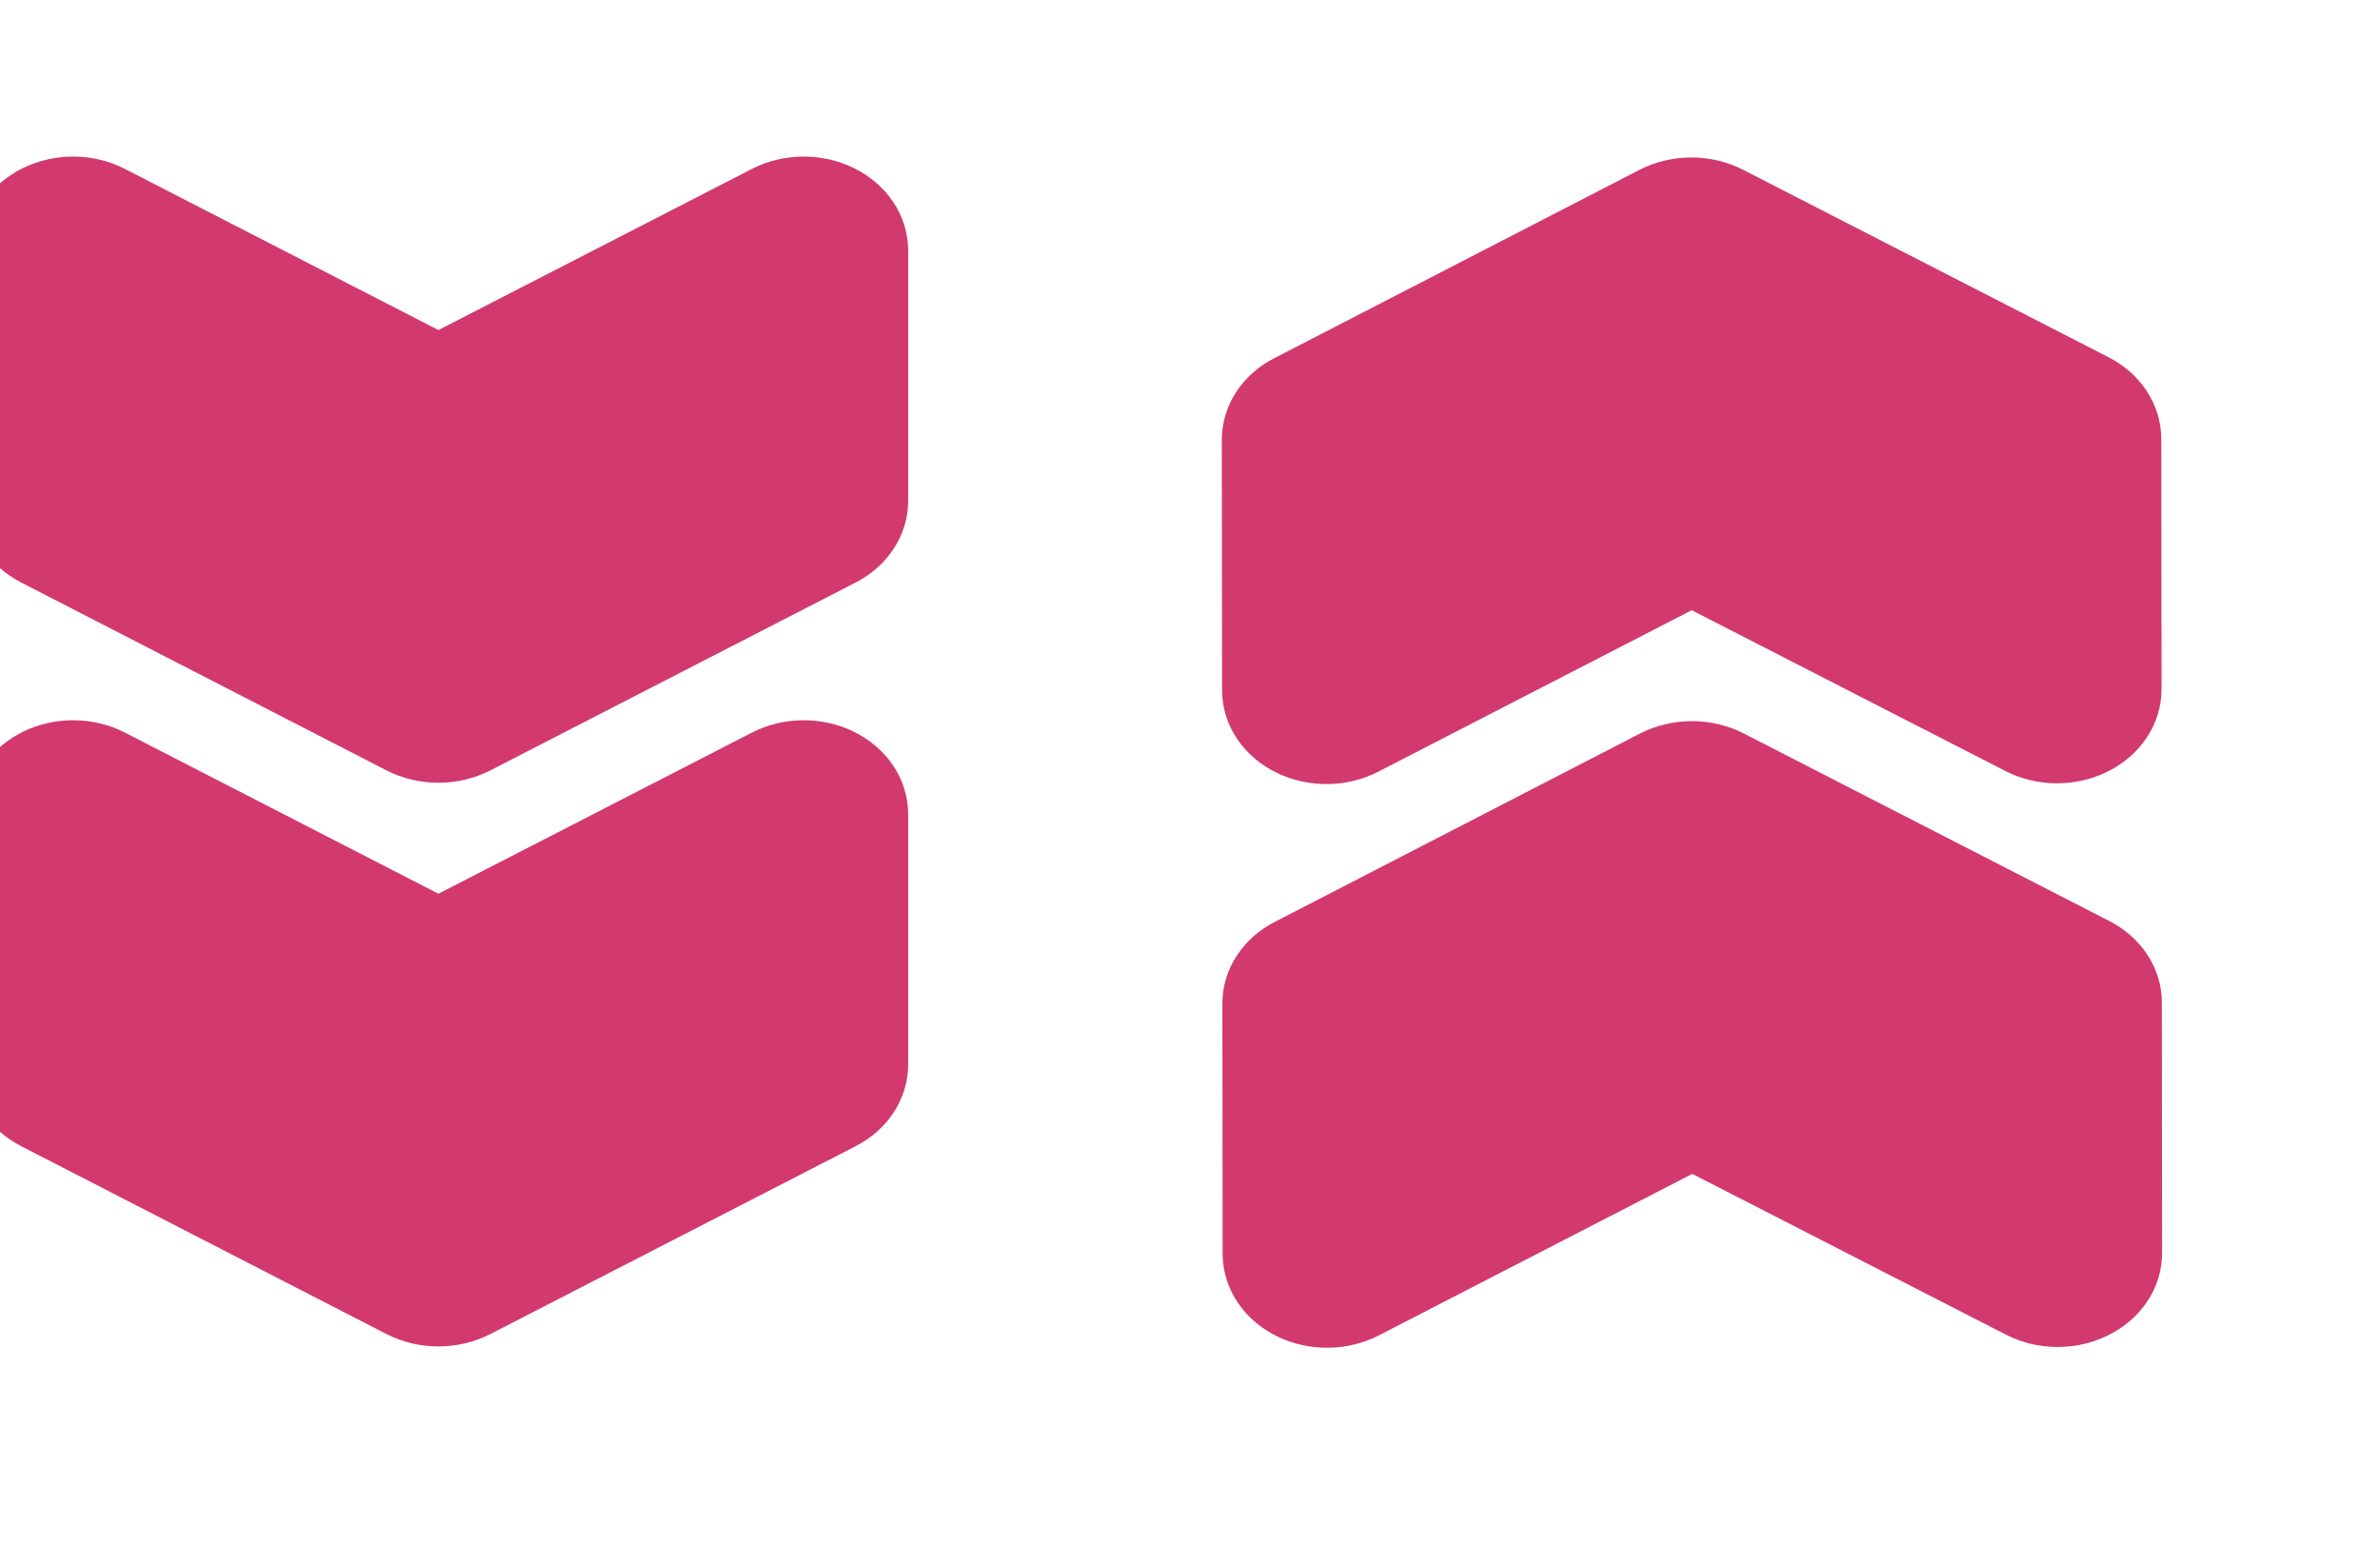 <svg width="38" height="25" viewBox="0 0 38 25" fill="none" xmlns="http://www.w3.org/2000/svg">
<path d="M12.234 12.142L7 14.832L1.766 12.142C1.589 12.051 1.387 12.002 1.181 12C0.975 11.998 0.772 12.043 0.592 12.13C0.412 12.217 0.263 12.343 0.159 12.496C0.055 12.649 0 12.822 0 12.999V16.999C0 17.172 0.052 17.341 0.152 17.492C0.251 17.642 0.394 17.767 0.567 17.856L6.4 20.856C6.582 20.949 6.789 20.998 7 20.998C7.211 20.998 7.418 20.949 7.6 20.856L13.433 17.856C13.606 17.767 13.749 17.642 13.848 17.492C13.947 17.341 14 17.172 14 16.999V12.999C14 12.822 13.945 12.649 13.841 12.496C13.737 12.343 13.588 12.217 13.408 12.13C13.229 12.043 13.025 11.998 12.819 12C12.613 12.002 12.411 12.051 12.234 12.142Z" fill="#D2396E"/>
<path d="M12.234 3.142L7 5.832L1.766 3.142C1.589 3.051 1.387 3.002 1.181 3C0.975 2.998 0.772 3.043 0.592 3.13C0.412 3.217 0.263 3.343 0.159 3.496C0.055 3.649 0 3.822 0 3.999V7.999C0 8.172 0.052 8.342 0.152 8.492C0.251 8.642 0.394 8.767 0.567 8.856L6.4 11.856C6.582 11.949 6.789 11.998 7 11.998C7.211 11.998 7.418 11.949 7.6 11.856L13.433 8.856C13.606 8.767 13.749 8.642 13.848 8.492C13.947 8.342 14 8.172 14 7.999V3.999C14 3.822 13.945 3.649 13.841 3.496C13.737 3.343 13.588 3.217 13.408 3.13C13.229 3.043 13.025 2.998 12.819 3C12.613 3.002 12.411 3.051 12.234 3.142Z" fill="#D2396E"/>
<path d="M12.234 12.142L7 14.832L1.766 12.142C1.589 12.051 1.387 12.002 1.181 12C0.975 11.998 0.772 12.043 0.592 12.13C0.412 12.217 0.263 12.343 0.159 12.496C0.055 12.649 0 12.822 0 12.999V16.999C0 17.172 0.052 17.341 0.152 17.492C0.251 17.642 0.394 17.767 0.567 17.856L6.4 20.856C6.582 20.949 6.789 20.998 7 20.998C7.211 20.998 7.418 20.949 7.6 20.856L13.433 17.856C13.606 17.767 13.749 17.642 13.848 17.492C13.947 17.341 14 17.172 14 16.999V12.999C14 12.822 13.945 12.649 13.841 12.496C13.737 12.343 13.588 12.217 13.408 12.13C13.229 12.043 13.025 11.998 12.819 12C12.613 12.002 12.411 12.051 12.234 12.142Z" stroke="#D2396E"/>
<path d="M12.234 3.142L7 5.832L1.766 3.142C1.589 3.051 1.387 3.002 1.181 3C0.975 2.998 0.772 3.043 0.592 3.13C0.412 3.217 0.263 3.343 0.159 3.496C0.055 3.649 0 3.822 0 3.999V7.999C0 8.172 0.052 8.342 0.152 8.492C0.251 8.642 0.394 8.767 0.567 8.856L6.4 11.856C6.582 11.949 6.789 11.998 7 11.998C7.211 11.998 7.418 11.949 7.6 11.856L13.433 8.856C13.606 8.767 13.749 8.642 13.848 8.492C13.947 8.342 14 8.172 14 7.999V3.999C14 3.822 13.945 3.649 13.841 3.496C13.737 3.343 13.588 3.217 13.408 3.13C13.229 3.043 13.025 2.998 12.819 3C12.613 3.002 12.411 3.051 12.234 3.142Z" stroke="#D2396E"/>
<path d="M21.779 11.876L27.01 9.181L32.246 11.865C32.423 11.956 32.625 12.005 32.832 12.007C33.038 12.008 33.241 11.964 33.421 11.876C33.6 11.789 33.749 11.662 33.853 11.51C33.957 11.357 34.012 11.183 34.012 11.006L34.008 7.006C34.007 6.834 33.955 6.664 33.855 6.514C33.756 6.364 33.612 6.238 33.44 6.15L27.603 3.156C27.422 3.063 27.214 3.014 27.003 3.014C26.792 3.015 26.585 3.064 26.404 3.157L20.574 6.164C20.401 6.252 20.258 6.378 20.159 6.528C20.06 6.679 20.008 6.848 20.008 7.021L20.012 11.021C20.012 11.198 20.067 11.372 20.171 11.524C20.276 11.677 20.425 11.803 20.605 11.89C20.784 11.977 20.988 12.021 21.194 12.019C21.4 12.017 21.602 11.967 21.779 11.876Z" fill="#D2396E"/>
<path d="M21.789 20.876L27.019 18.181L32.256 20.865C32.433 20.956 32.635 21.005 32.841 21.007C33.048 21.009 33.251 20.964 33.43 20.876C33.61 20.789 33.759 20.662 33.863 20.51C33.967 20.357 34.021 20.183 34.021 20.006L34.017 16.006C34.017 15.834 33.964 15.664 33.865 15.514C33.765 15.364 33.622 15.238 33.449 15.15L27.613 12.156C27.431 12.063 27.224 12.014 27.013 12.014C26.802 12.015 26.594 12.064 26.413 12.157L20.583 15.164C20.41 15.252 20.268 15.378 20.168 15.528C20.069 15.679 20.017 15.848 20.017 16.021L20.021 20.021C20.022 20.198 20.077 20.372 20.181 20.524C20.285 20.677 20.435 20.803 20.614 20.89C20.794 20.977 20.997 21.021 21.204 21.019C21.41 21.017 21.612 20.967 21.789 20.876Z" fill="#D2396E"/>
<path d="M21.779 11.876L27.01 9.181L32.246 11.865C32.423 11.956 32.625 12.005 32.832 12.007C33.038 12.008 33.241 11.964 33.421 11.876C33.6 11.789 33.749 11.662 33.853 11.51C33.957 11.357 34.012 11.183 34.012 11.006L34.008 7.006C34.007 6.834 33.955 6.664 33.855 6.514C33.756 6.364 33.612 6.238 33.44 6.15L27.603 3.156C27.422 3.063 27.214 3.014 27.003 3.014C26.792 3.015 26.585 3.064 26.404 3.157L20.574 6.164C20.401 6.252 20.258 6.378 20.159 6.528C20.06 6.679 20.008 6.848 20.008 7.021L20.012 11.021C20.012 11.198 20.067 11.372 20.171 11.524C20.276 11.677 20.425 11.803 20.605 11.89C20.784 11.977 20.988 12.021 21.194 12.019C21.4 12.017 21.602 11.967 21.779 11.876Z" stroke="#D2396E"/>
<path d="M21.789 20.876L27.019 18.181L32.256 20.865C32.433 20.956 32.635 21.005 32.841 21.007C33.048 21.009 33.251 20.964 33.43 20.876C33.61 20.789 33.759 20.662 33.863 20.51C33.967 20.357 34.021 20.183 34.021 20.006L34.017 16.006C34.017 15.834 33.964 15.664 33.865 15.514C33.765 15.364 33.622 15.238 33.449 15.15L27.613 12.156C27.431 12.063 27.224 12.014 27.013 12.014C26.802 12.015 26.594 12.064 26.413 12.157L20.583 15.164C20.41 15.252 20.268 15.378 20.168 15.528C20.069 15.679 20.017 15.848 20.017 16.021L20.021 20.021C20.022 20.198 20.077 20.372 20.181 20.524C20.285 20.677 20.435 20.803 20.614 20.89C20.794 20.977 20.997 21.021 21.204 21.019C21.41 21.017 21.612 20.967 21.789 20.876Z" stroke="#D2396E"/>
</svg>
